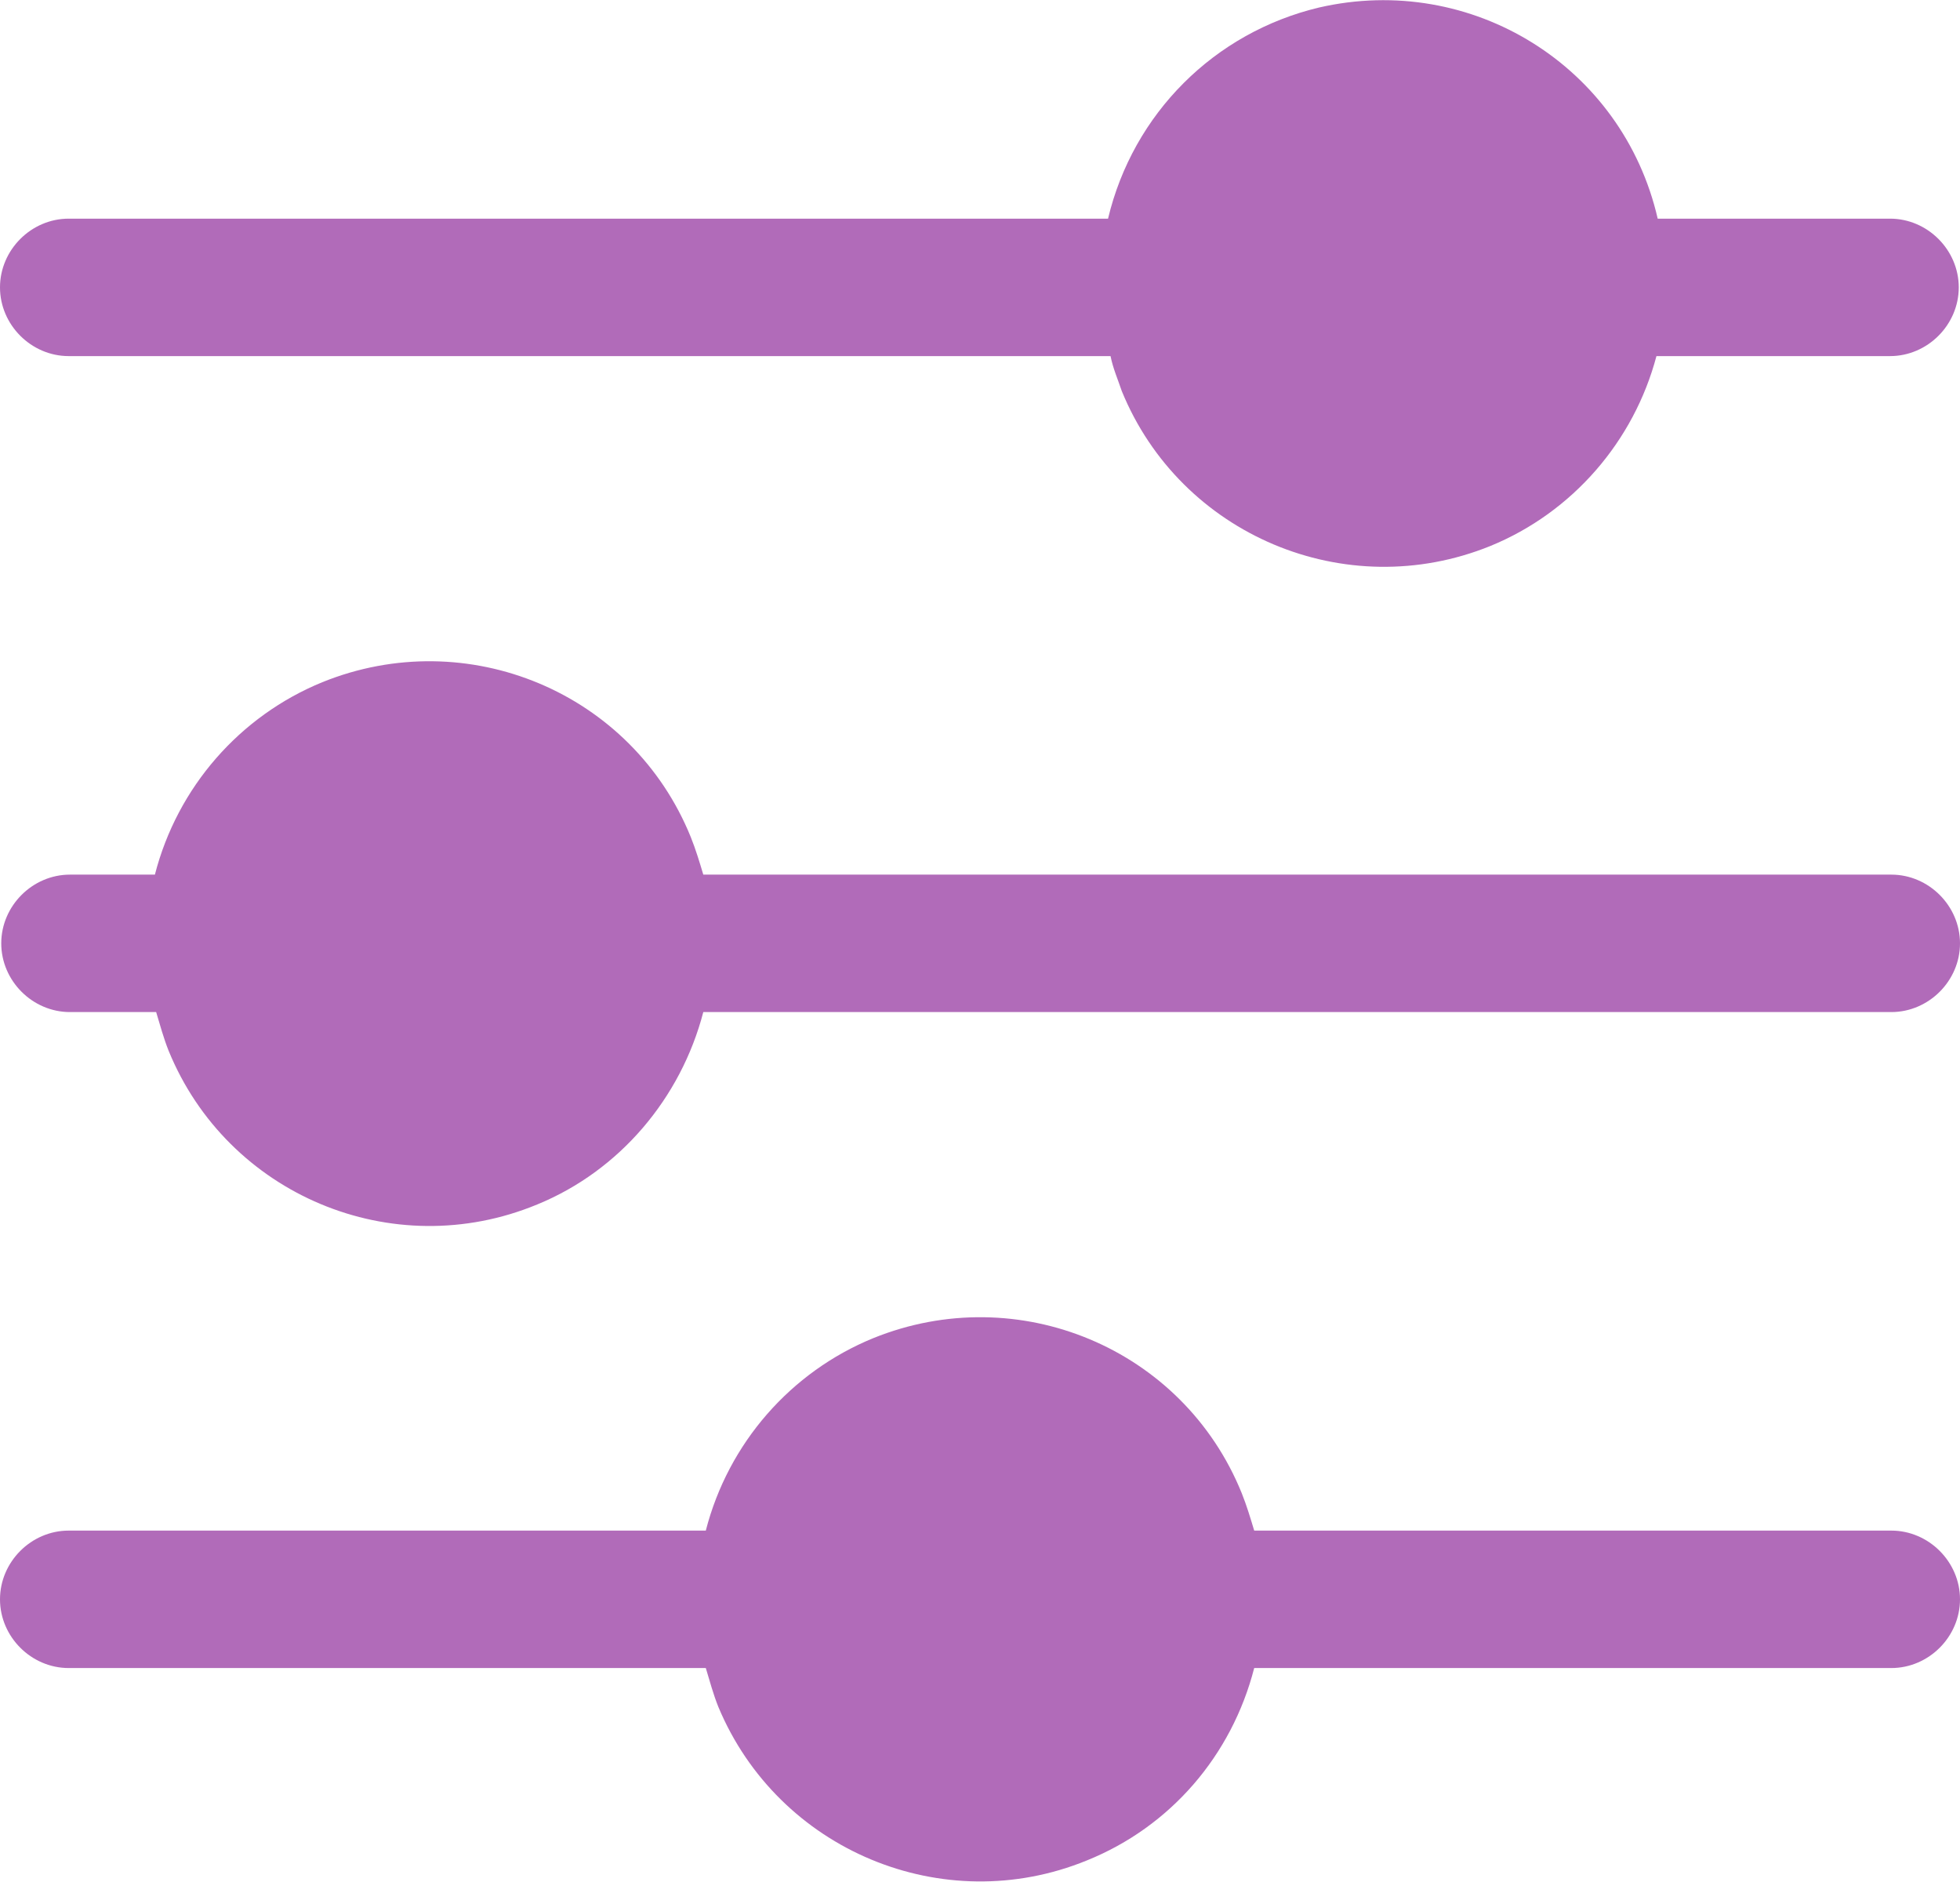 <svg xmlns="http://www.w3.org/2000/svg" viewBox="0 0 156.9 150.6" enable-background="new 0 0 156.9 150.6"><style type="text/css">.st0{fill:#B16BB9;}</style><title>lifestage_subnav_allergyfilter</title><path d="M132.6 28.5h18.7c3 0 5.5-2.5 5.5-5.5s-2.5-5.5-5.5-5.5h-18.6C129.9 5.3 117.8-2.2 105.6.6c-8.4 2-14.9 8.5-16.9 16.9H5.5C2.5 17.5 0 20 0 23s2.5 5.5 5.5 5.5h83.4c.2 1 .6 1.9.9 2.8 4.7 11.5 17.9 17.1 29.5 12.4 6.6-2.7 11.5-8.4 13.3-15.2zM56.3 81h95.1c3 0 5.5-2.5 5.5-5.5s-2.5-5.5-5.5-5.5H56.3c-.3-1-.6-2-1-3-4.7-11.6-17.9-17.1-29.5-12.4C19.2 57.3 14.2 63 12.4 70H5.6c-3 0-5.5 2.5-5.5 5.5S2.6 81 5.6 81h6.9c.3 1 .6 2.1 1 3.1 4.7 11.5 17.9 17.1 29.5 12.3 6.6-2.7 11.5-8.5 13.3-15.4zM87 148.9c6.7-2.7 11.6-8.4 13.4-15.4h51c3 0 5.5-2.5 5.5-5.5s-2.5-5.5-5.5-5.5h-51c-.3-1-.6-2-1-3-4.7-11.6-17.9-17.1-29.5-12.4-6.6 2.7-11.6 8.4-13.4 15.4h-51c-3 0-5.5 2.5-5.5 5.5s2.5 5.5 5.5 5.5h51c.3 1 .6 2.1 1 3.1 4.8 11.5 18 17 29.5 12.3z" class="st0"/></svg>